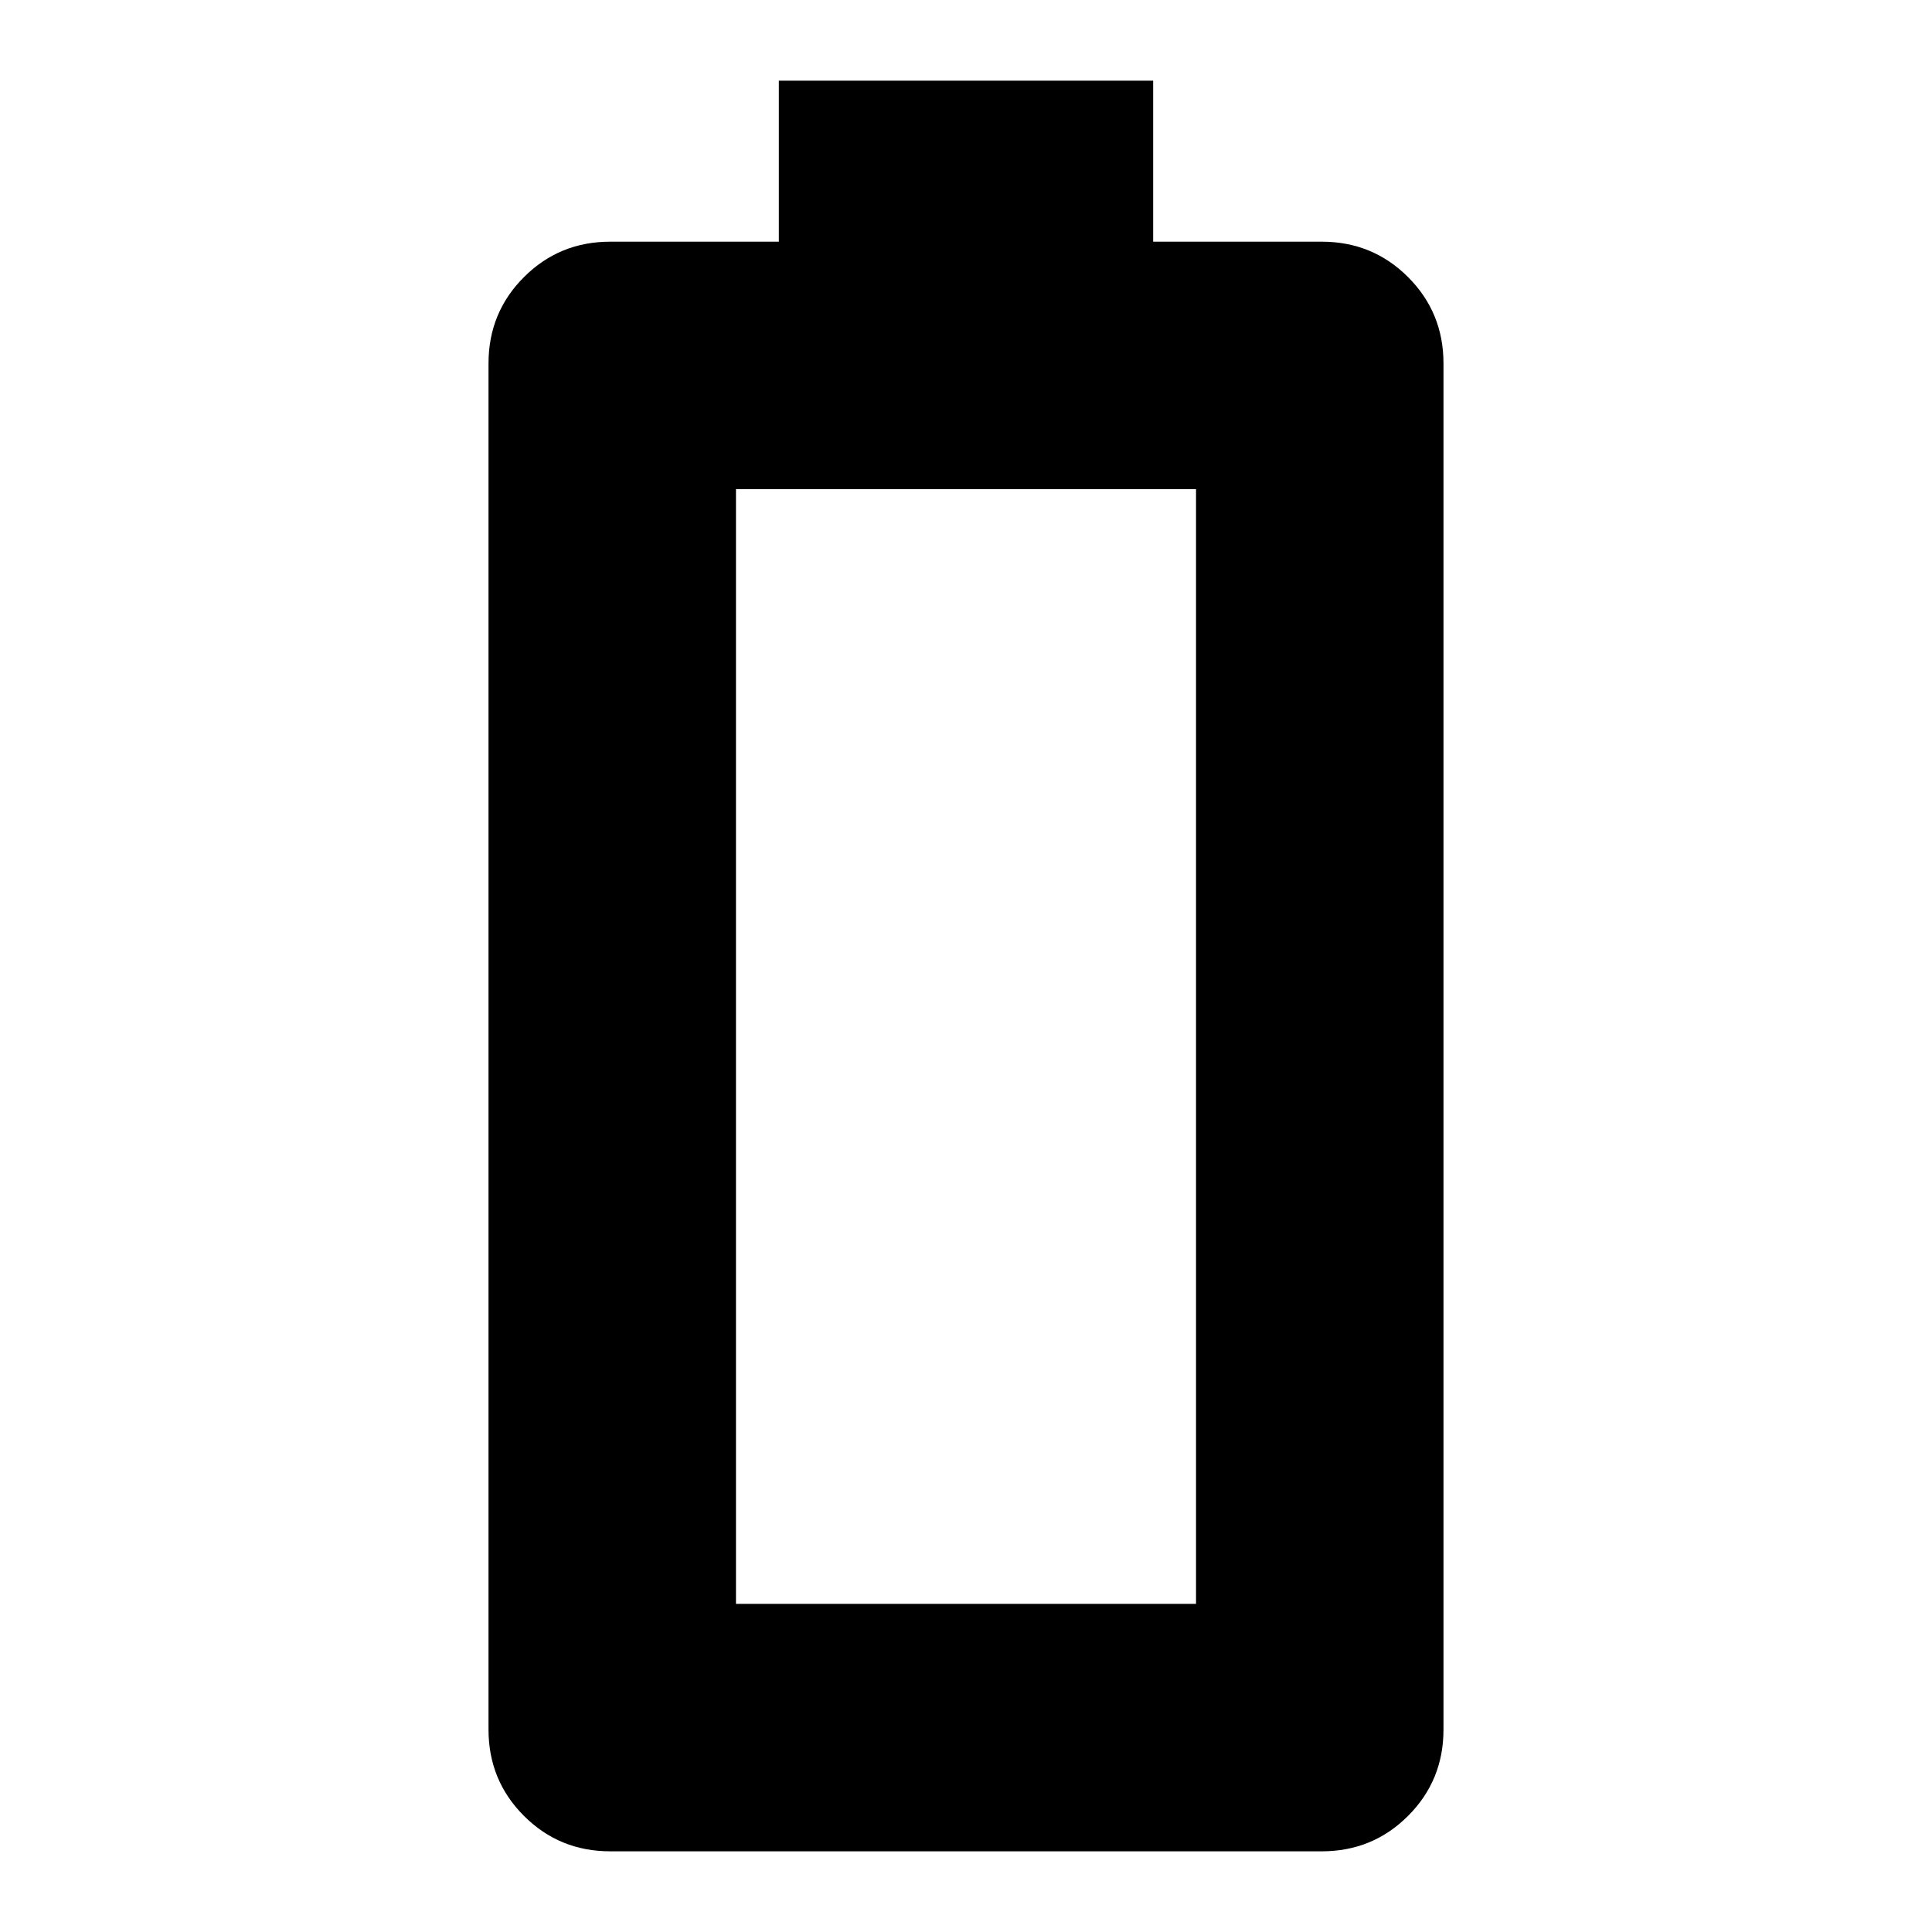 <svg xmlns="http://www.w3.org/2000/svg" height="24" viewBox="0 -960 960 960" width="24"><path d="M303.22-40.09q-25.27 0-42.87-17.6-17.61-17.61-17.61-42.88v-678.86q0-25.27 17.61-42.88 17.6-17.6 42.87-17.6H387v-80h186v80h83.78q25.27 0 42.88 17.6 17.6 17.61 17.6 42.88v678.86q0 25.27-17.6 42.88-17.61 17.6-42.88 17.6H303.22Zm62.48-122.95h228.6v-553.92H365.7v553.92Z"/></svg>